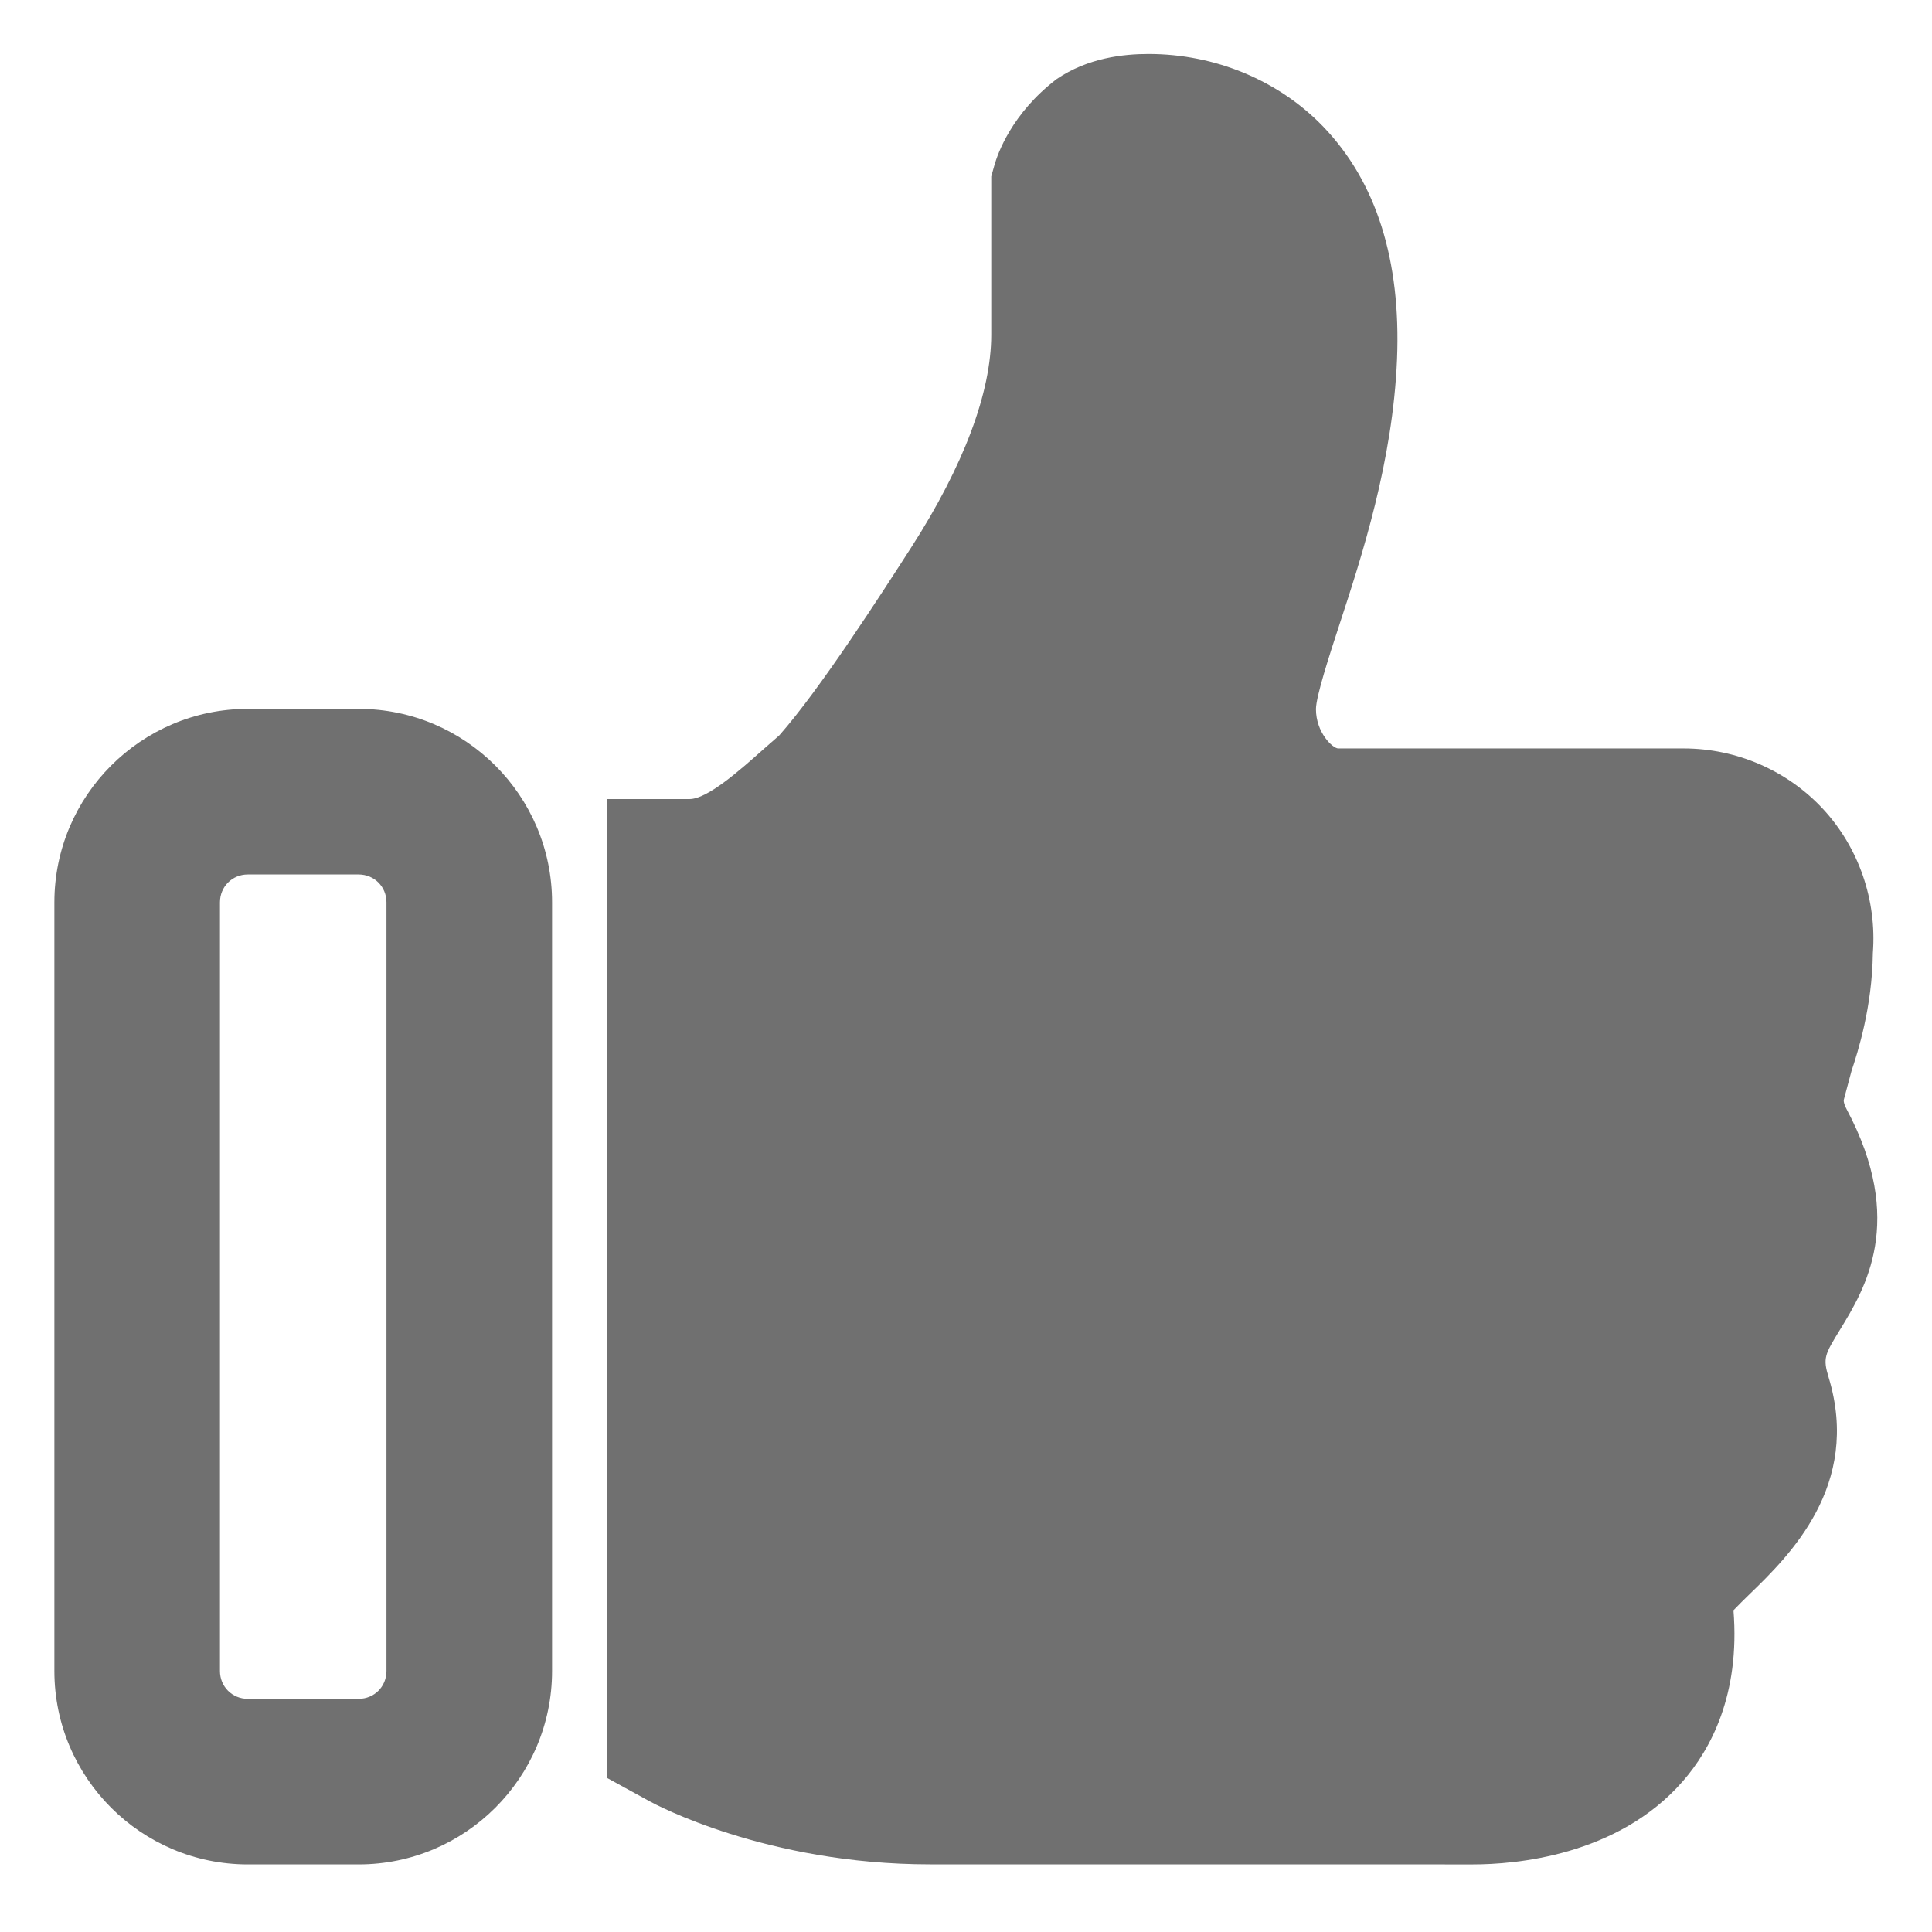 <?xml version="1.0" standalone="no"?><!DOCTYPE svg PUBLIC "-//W3C//DTD SVG 1.1//EN" "http://www.w3.org/Graphics/SVG/1.1/DTD/svg11.dtd"><svg t="1492344803730" class="icon" style="" viewBox="0 0 1024 1024" version="1.1" xmlns="http://www.w3.org/2000/svg" p-id="5876" xmlns:xlink="http://www.w3.org/1999/xlink" width="200" height="200"><defs><style type="text/css"></style></defs><path d="M190.093 375.721l-58.766 0c-56.51 0-102.506 45.997-102.506 102.534l0 407.397c0 56.539 45.997 102.534 102.506 102.534l58.766 0c56.51 0 102.507-45.997 102.507-102.534L292.6 478.256C292.6 421.718 246.603 375.721 190.093 375.721zM204.835 885.652c0 8.285-6.485 14.77-14.742 14.77l-58.766 0c-8.256 0-14.742-6.486-14.742-14.77L116.585 478.256c0-8.285 6.486-14.77 14.742-14.77l58.766 0c8.256 0 14.742 6.486 14.742 14.77L204.835 885.652z" p-id="5877" fill="#707070"></path><path d="M978.803 587.991c-1.229-2.314-1.572-3.686-1.599-4.857l4.114-15.399c3.399-10.171 11-34.026 11.342-62.595 2.143-28.084-7.485-55.91-26.398-76.337-18.913-20.399-45.853-32.111-73.88-32.111L709.31 396.693c-2.943 0-11.827-8.428-11.827-20.855 0.057-6.856 7.2-28.741 12.428-44.739 11.942-36.483 28.283-86.45 30.541-140.618 2.143-52.596-10.971-94.05-39.026-123.276-23.541-24.512-57.31-38.597-92.679-38.597-13.285 0-32.14 2.028-48.682 13.285-23.827 18.198-31.312 39.625-33.026 45.74l-1.657 5.856 0 83.879c0 30.627-14.656 69.594-42.368 112.705-15.856 24.656-48.425 75.337-70.023 99.734l-8.285 7.256c-12.542 11.17-29.74 26.456-39.225 26.456l-43.882 0 0 518.759 22.77 12.484c2.486 1.371 61.795 33.398 148.474 33.398l287.919 0.029c21.883 0 76.537-4.314 111.22-44.139 14.542-16.684 30.397-45.625 26.798-90.565 2.572-2.742 6-6.057 8.571-8.571 20.713-20.084 59.281-57.481 41.882-114.819-3.143-10.343-2.114-12.057 6.028-25.341C988.374 683.297 1010.372 647.357 978.803 587.991z" p-id="5878" fill="#707070"></path></svg>